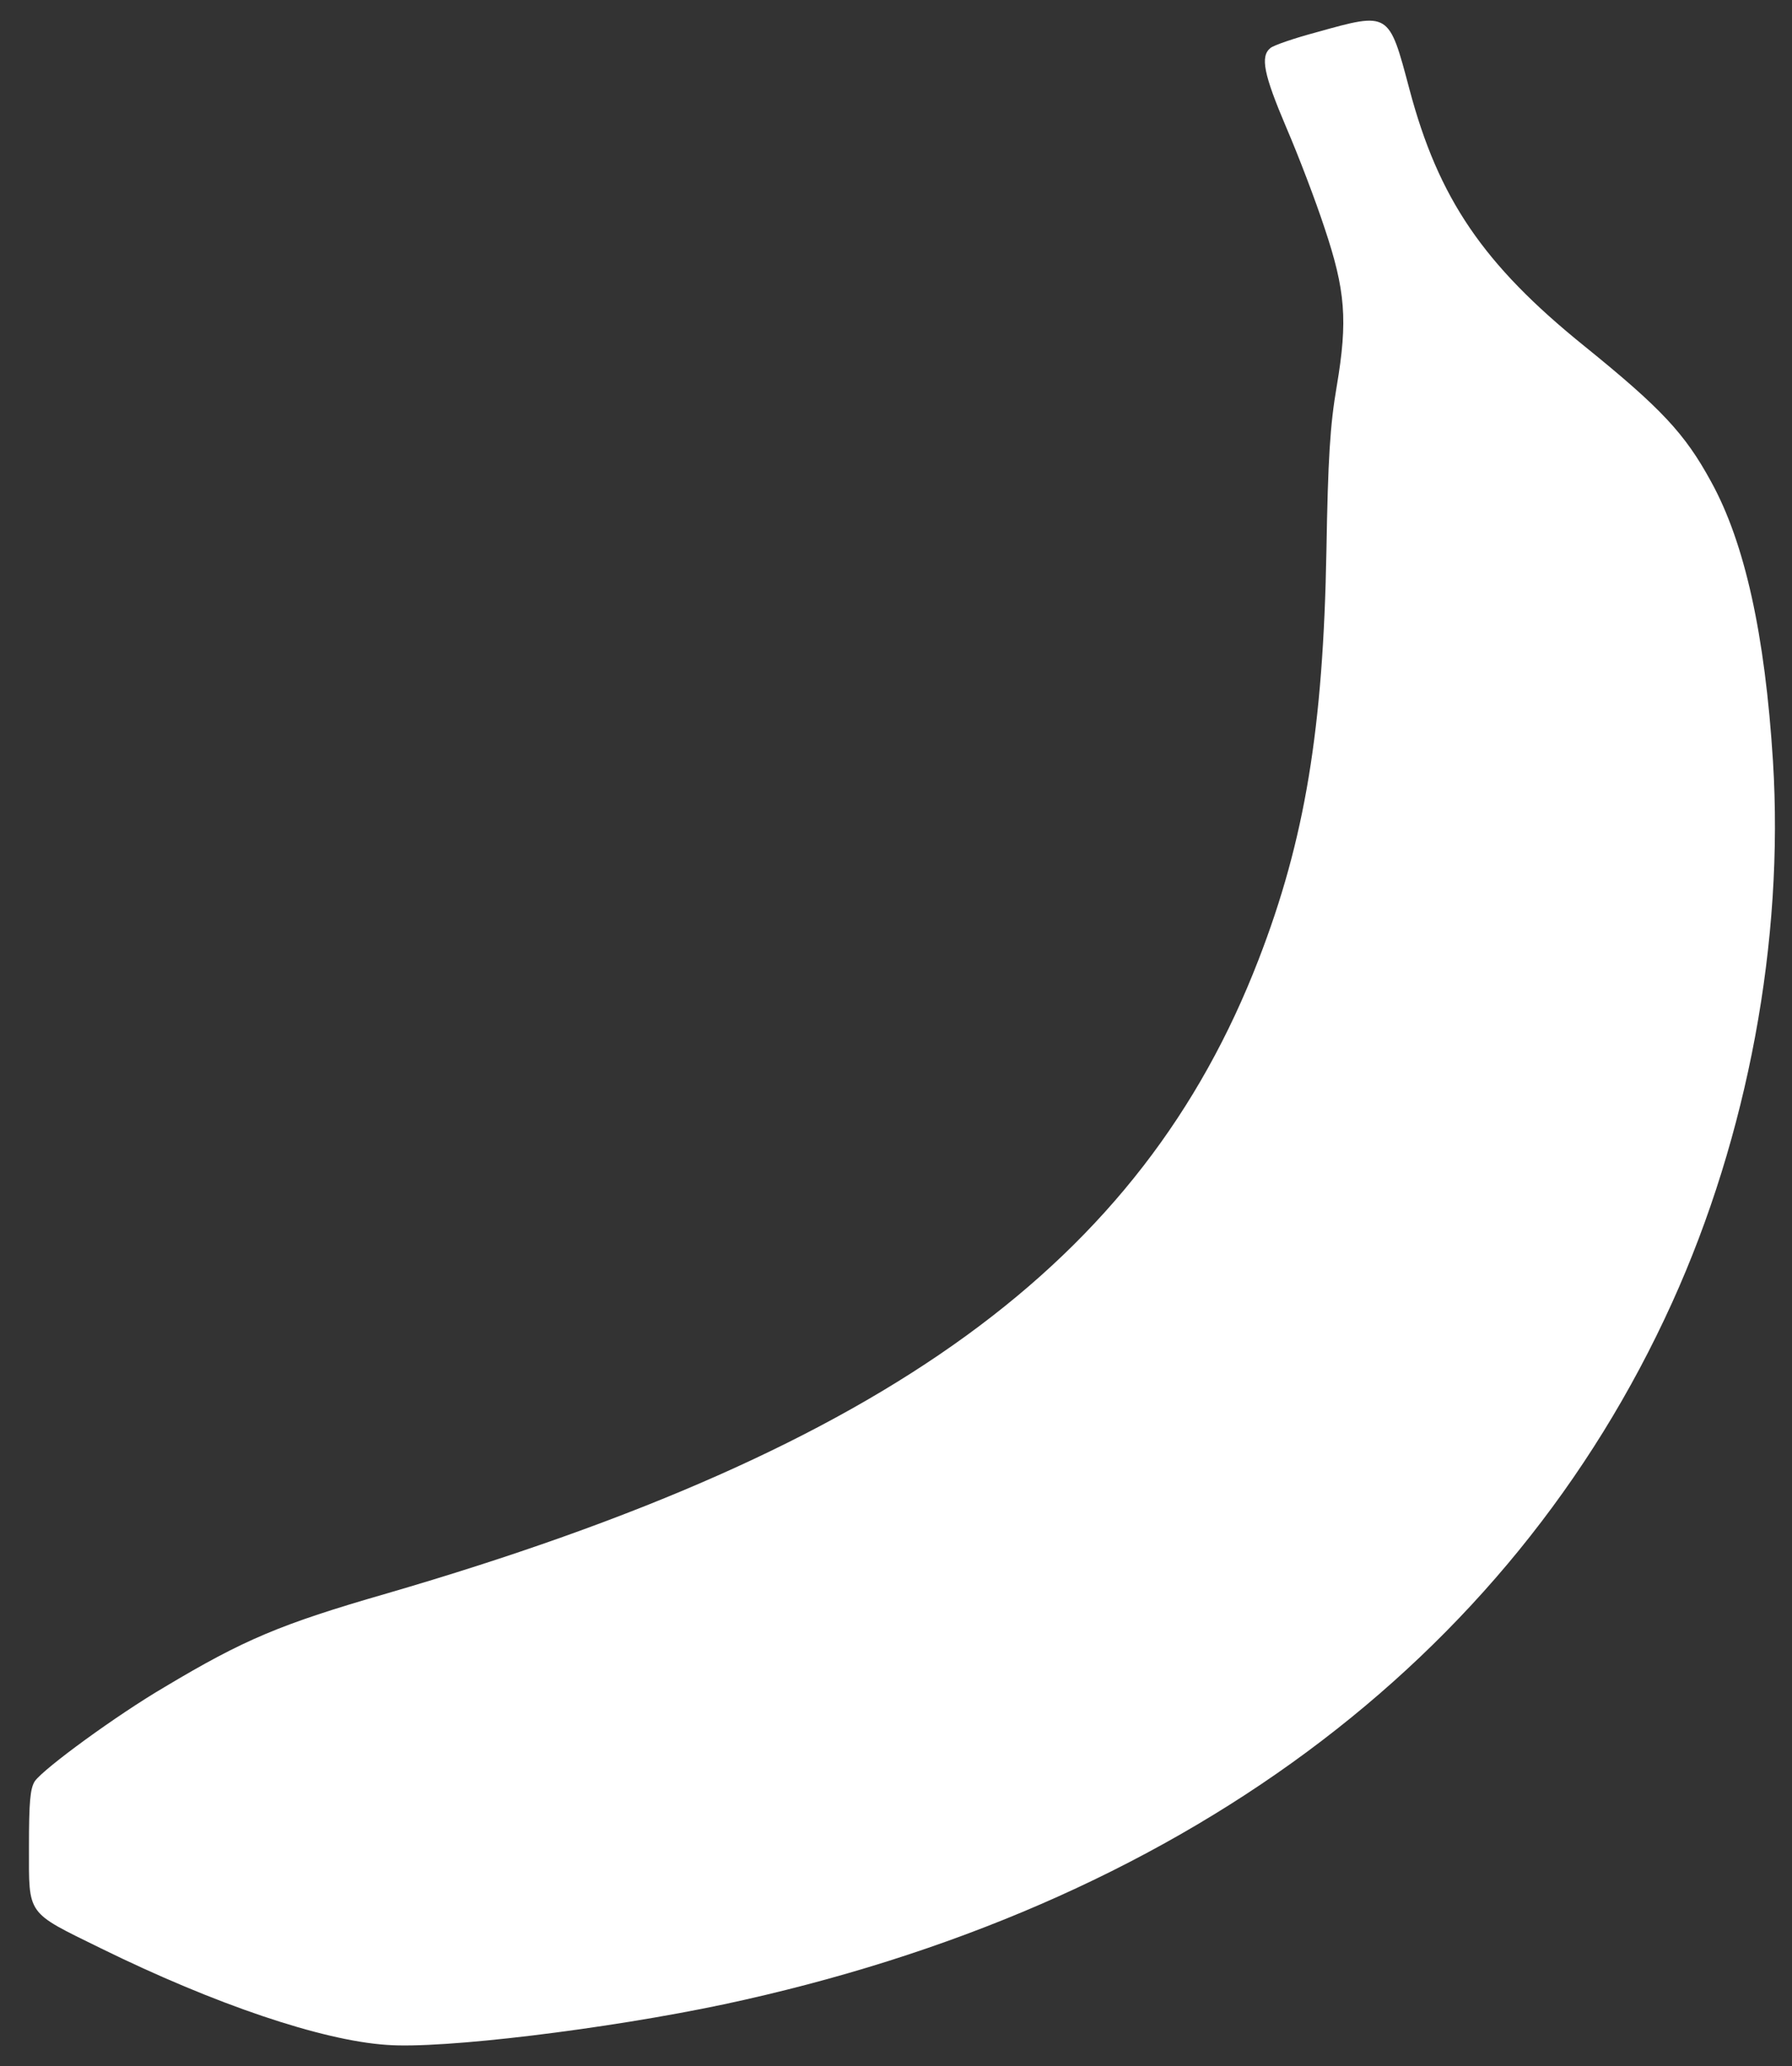 <?xml version="1.0" encoding="utf-8"?>
<!-- Generator: Adobe Illustrator 24.1.2, SVG Export Plug-In . SVG Version: 6.00 Build 0)  -->
<svg version="1.1" id="Camada_1" xmlns="http://www.w3.org/2000/svg" xmlns:xlink="http://www.w3.org/1999/xlink" x="0px" y="0px"
	 viewBox="0 0 867.4 1000" style="enable-background:new 0 0 867.4 1000;" xml:space="preserve">
<rect x="0" y="0" width="867.4" height="1000" fill="#333333" stroke="none"/>
<style type="text/css">
	.st0{fill:#FFFFFF;}
</style>
<g>
	<g transform="translate(0,512) scale(0.1,-0.1)">
		<path class="st0" d="M6374.3,4964.4c-107.7-28.8-209.6-63.5-225-76.9c-50-40.4-32.7-126.9,76.9-384.6
			c59.6-138.5,142.3-355.7,184.6-484.6c101.9-303.8,113.5-448,59.6-767.2c-32.7-190.4-42.3-351.9-50-796.1
			c-15.4-861.5-103.8-1399.9-328.8-1980.6C5524.3-992.8,4293.7-1887,1870.8-2592.7c-513.4-148.1-690.3-223.1-1073-451.9
			c-232.7-136.5-582.7-392.3-628.8-455.7c-23.1-34.6-28.8-101.9-28.8-319.2c0-334.6-15.4-311.5,348.1-490.3
			c551.9-271.2,1069.1-446.1,1382.6-467.3c269.2-21.2,1069.2,76.9,1632.6,196.1c2196,469.2,3801.6,1657.6,4590,3395.9
			c367.3,809.6,542.3,1753.7,488.4,2621c-38.5,613.4-136.5,1057.6-300,1353.7c-126.9,232.7-240.4,353.8-613.4,655.7
			c-488.4,394.2-705.7,713.4-846.1,1242.2C6722.3,5064.4,6726.2,5062.5,6374.3,4964.4z"/>
	</g>
</g>
</svg>

